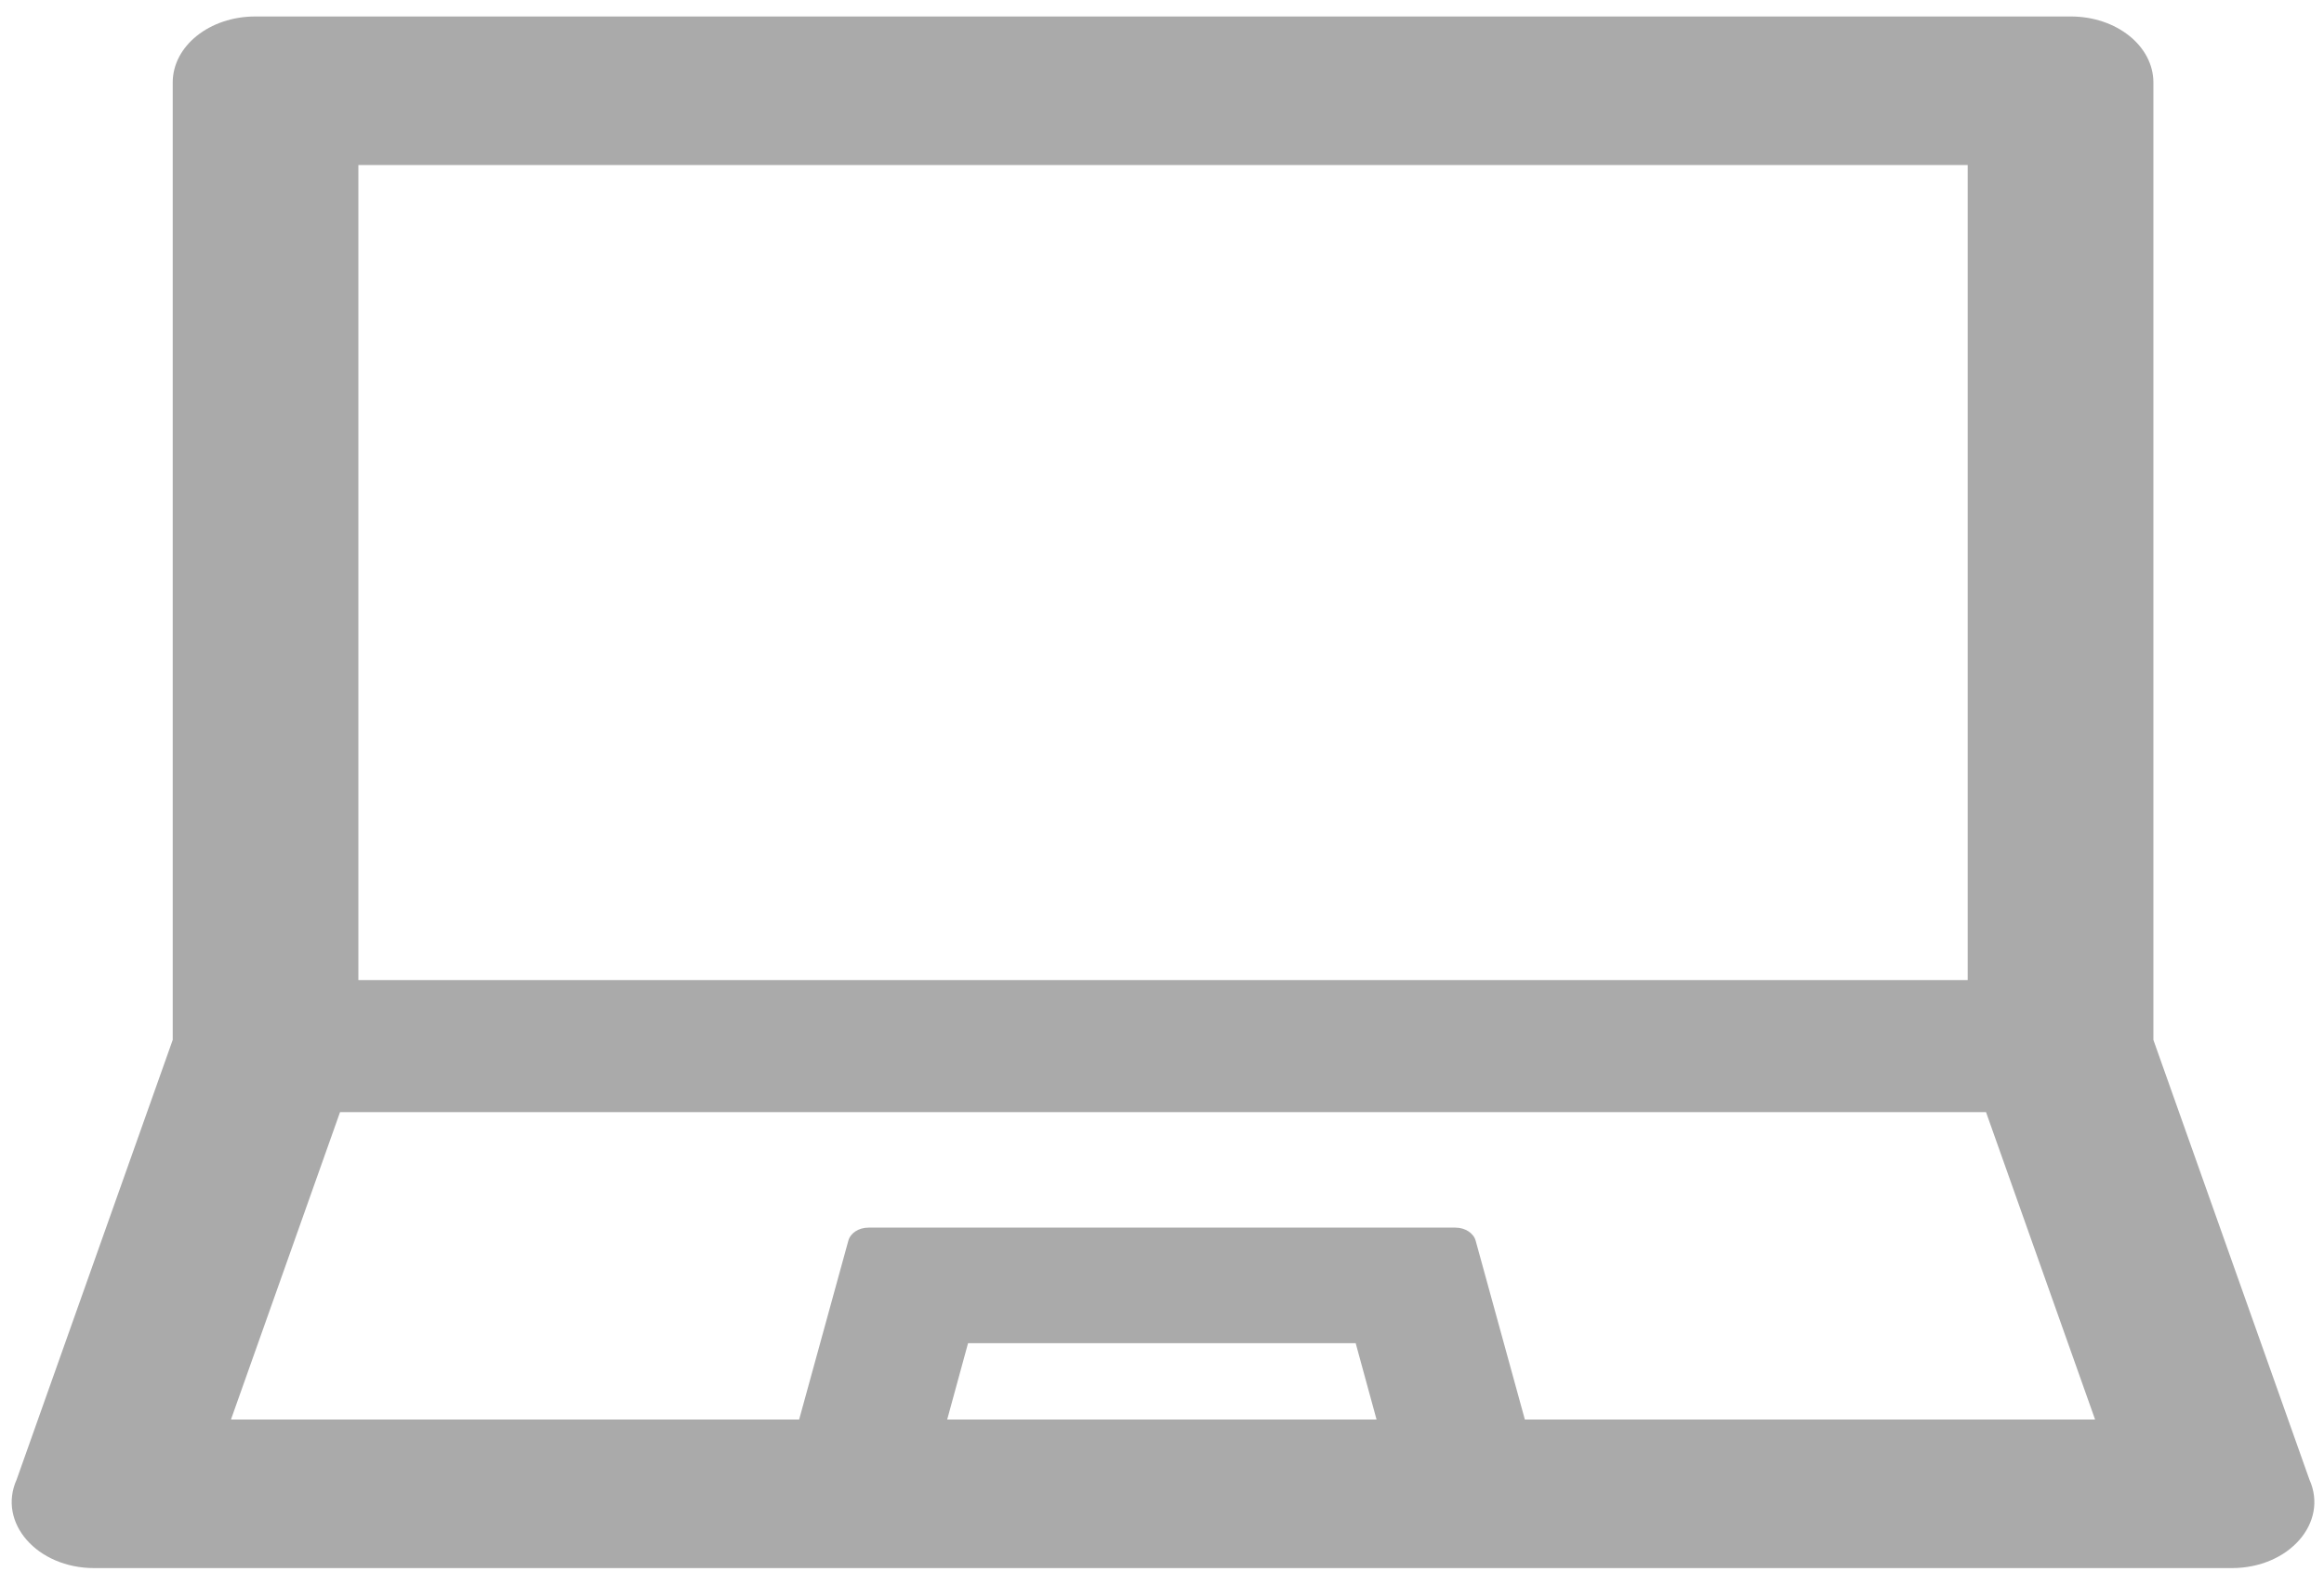 <svg width="44" height="30" viewBox="0 0 44 30" fill="none" xmlns="http://www.w3.org/2000/svg">
<path d="M43.724 28.012L40.77 19.688V1.562C40.77 0.871 40.071 0.312 39.207 0.312H4.832C3.968 0.312 3.27 0.871 3.27 1.562V19.688L0.315 28.012C-0.051 28.828 0.701 29.688 1.785 29.688H42.254C43.338 29.688 44.09 28.828 43.724 28.012ZM6.785 3.125H37.254V18.555H6.785V3.125V3.125ZM17.933 26.875L18.328 25.43H25.667L26.062 26.875H17.933V26.875ZM28.87 26.875L27.938 23.488C27.898 23.344 27.737 23.242 27.557 23.242H16.443C16.258 23.242 16.102 23.344 16.062 23.488L15.13 26.875H4.373L6.438 21.055H37.601L39.666 26.875H28.87Z" fill="#AAAAAA"/>
</svg>
